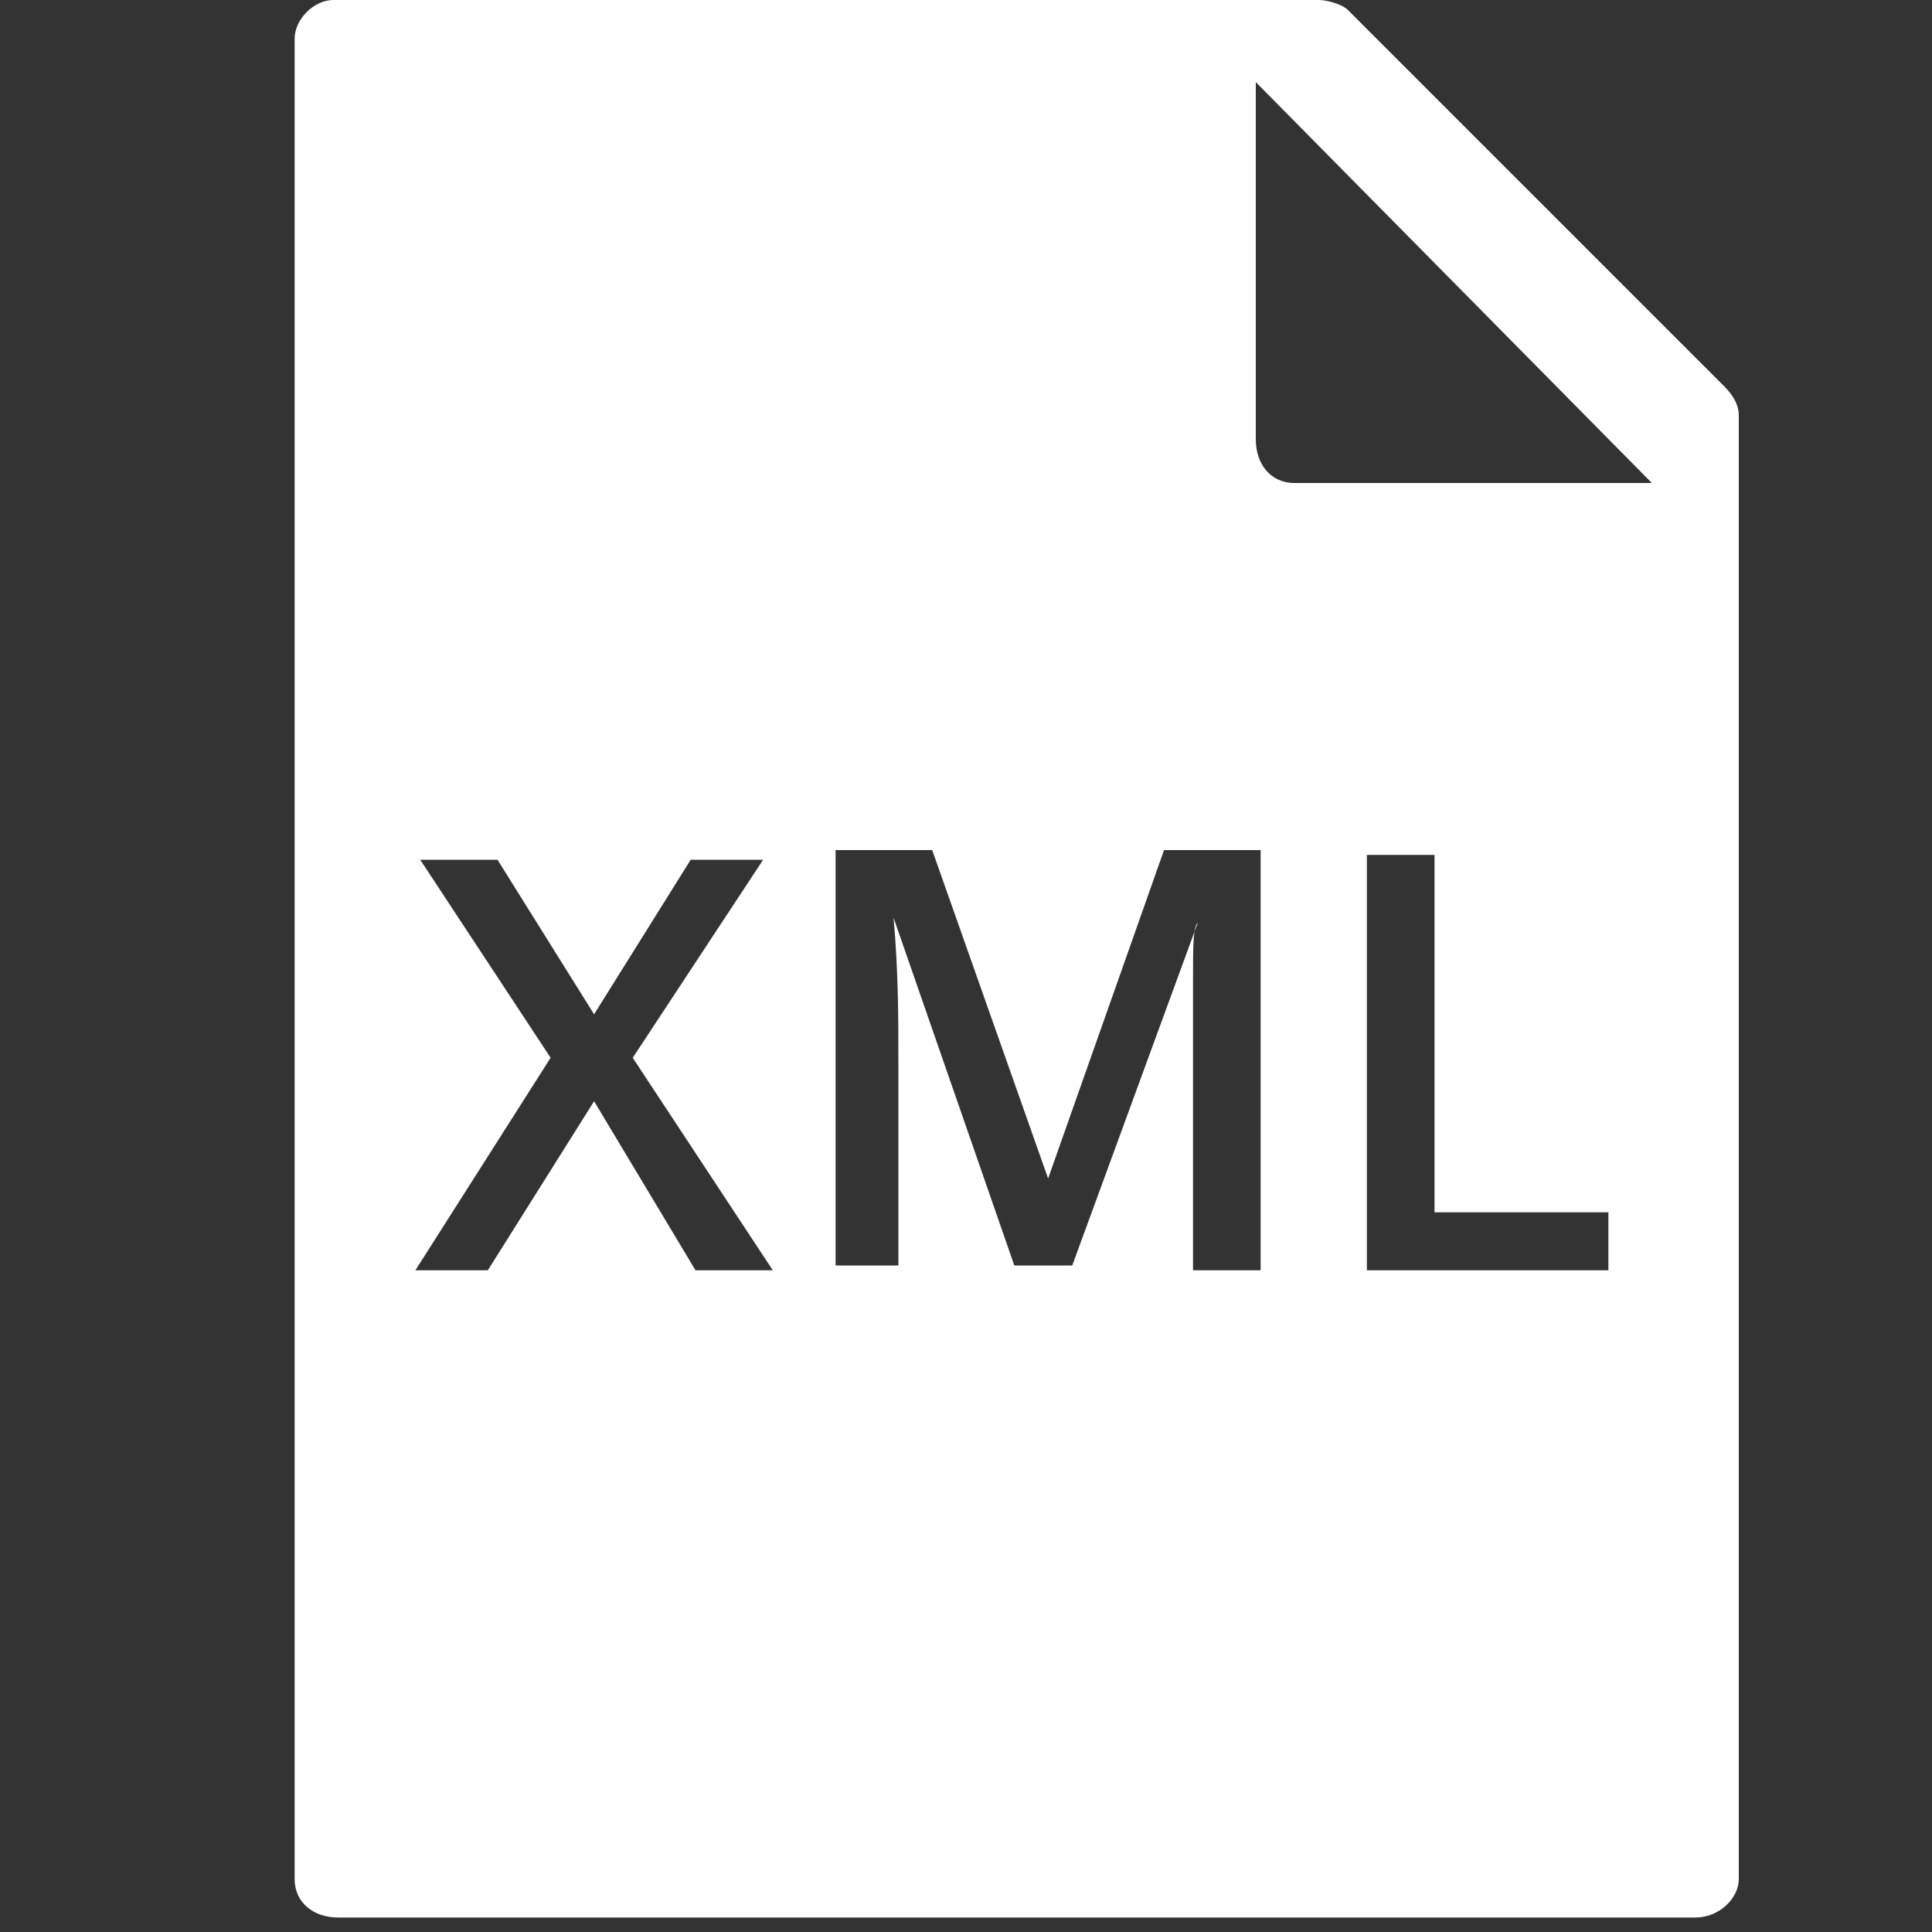 <?xml version="1.0" encoding="utf-8"?>
<!-- Generator: Adobe Illustrator 18.0.0, SVG Export Plug-In . SVG Version: 6.00 Build 0)  -->
<!DOCTYPE svg PUBLIC "-//W3C//DTD SVG 1.1//EN" "http://www.w3.org/Graphics/SVG/1.1/DTD/svg11.dtd">
<svg version="1.1" id="Lag_1" xmlns:x="http://ns.adobe.com/Extensibility/1.0/" xmlns:i="http://ns.adobe.com/AdobeIllustrator/10.0/" xmlns:graph="http://ns.adobe.com/Graphs/1.0/"
	 xmlns="http://www.w3.org/2000/svg" xmlns:xlink="http://www.w3.org/1999/xlink" x="0px" y="0px" width="40px" height="40px"
	 viewBox="0 0 40 40" enable-background="new 0 0 40 40" xml:space="preserve">
<rect x="0" y="0" width="40" height="40" fill="#333333" stroke="none"/>
<g id="tekst">
</g>
<path fill="#FFFFFF" d="M35.7,8l-7.8-7.8C27.8,0.1,27.5,0,27.3,0H6.9C6.5,0,6.1,0.4,6.1,0.8v38.1c0,0.5,0.4,0.8,0.9,0.8h28.1
	c0.5,0,0.9-0.4,0.9-0.8V8.6C36,8.4,35.9,8.2,35.7,8z M14.4,26.3l-2.1-3.5l-2.2,3.5H8.6l2.8-4.4l-2.7-4.1h1.6l2,3.2l2-3.2h1.5
	l-2.7,4.1l2.9,4.4H14.4z M26,26.3h-1.3V22c0-0.4,0-1,0-1.7s0-1.1,0.1-1.2h0l-2.6,7.1h-1.2l-2.5-7.2h0c0.1,1.1,0.1,2.1,0.1,3v4.2
	h-1.3v-8.6h2l2.4,6.8h0l2.4-6.8h2V26.3z M33.3,26.3h-5v-8.6h1.4v7.4h3.6V26.3z M26.8,10C26.3,10,26,9.6,26,9.1V1.7l8.2,8.3H26.8z"/>
</svg>
